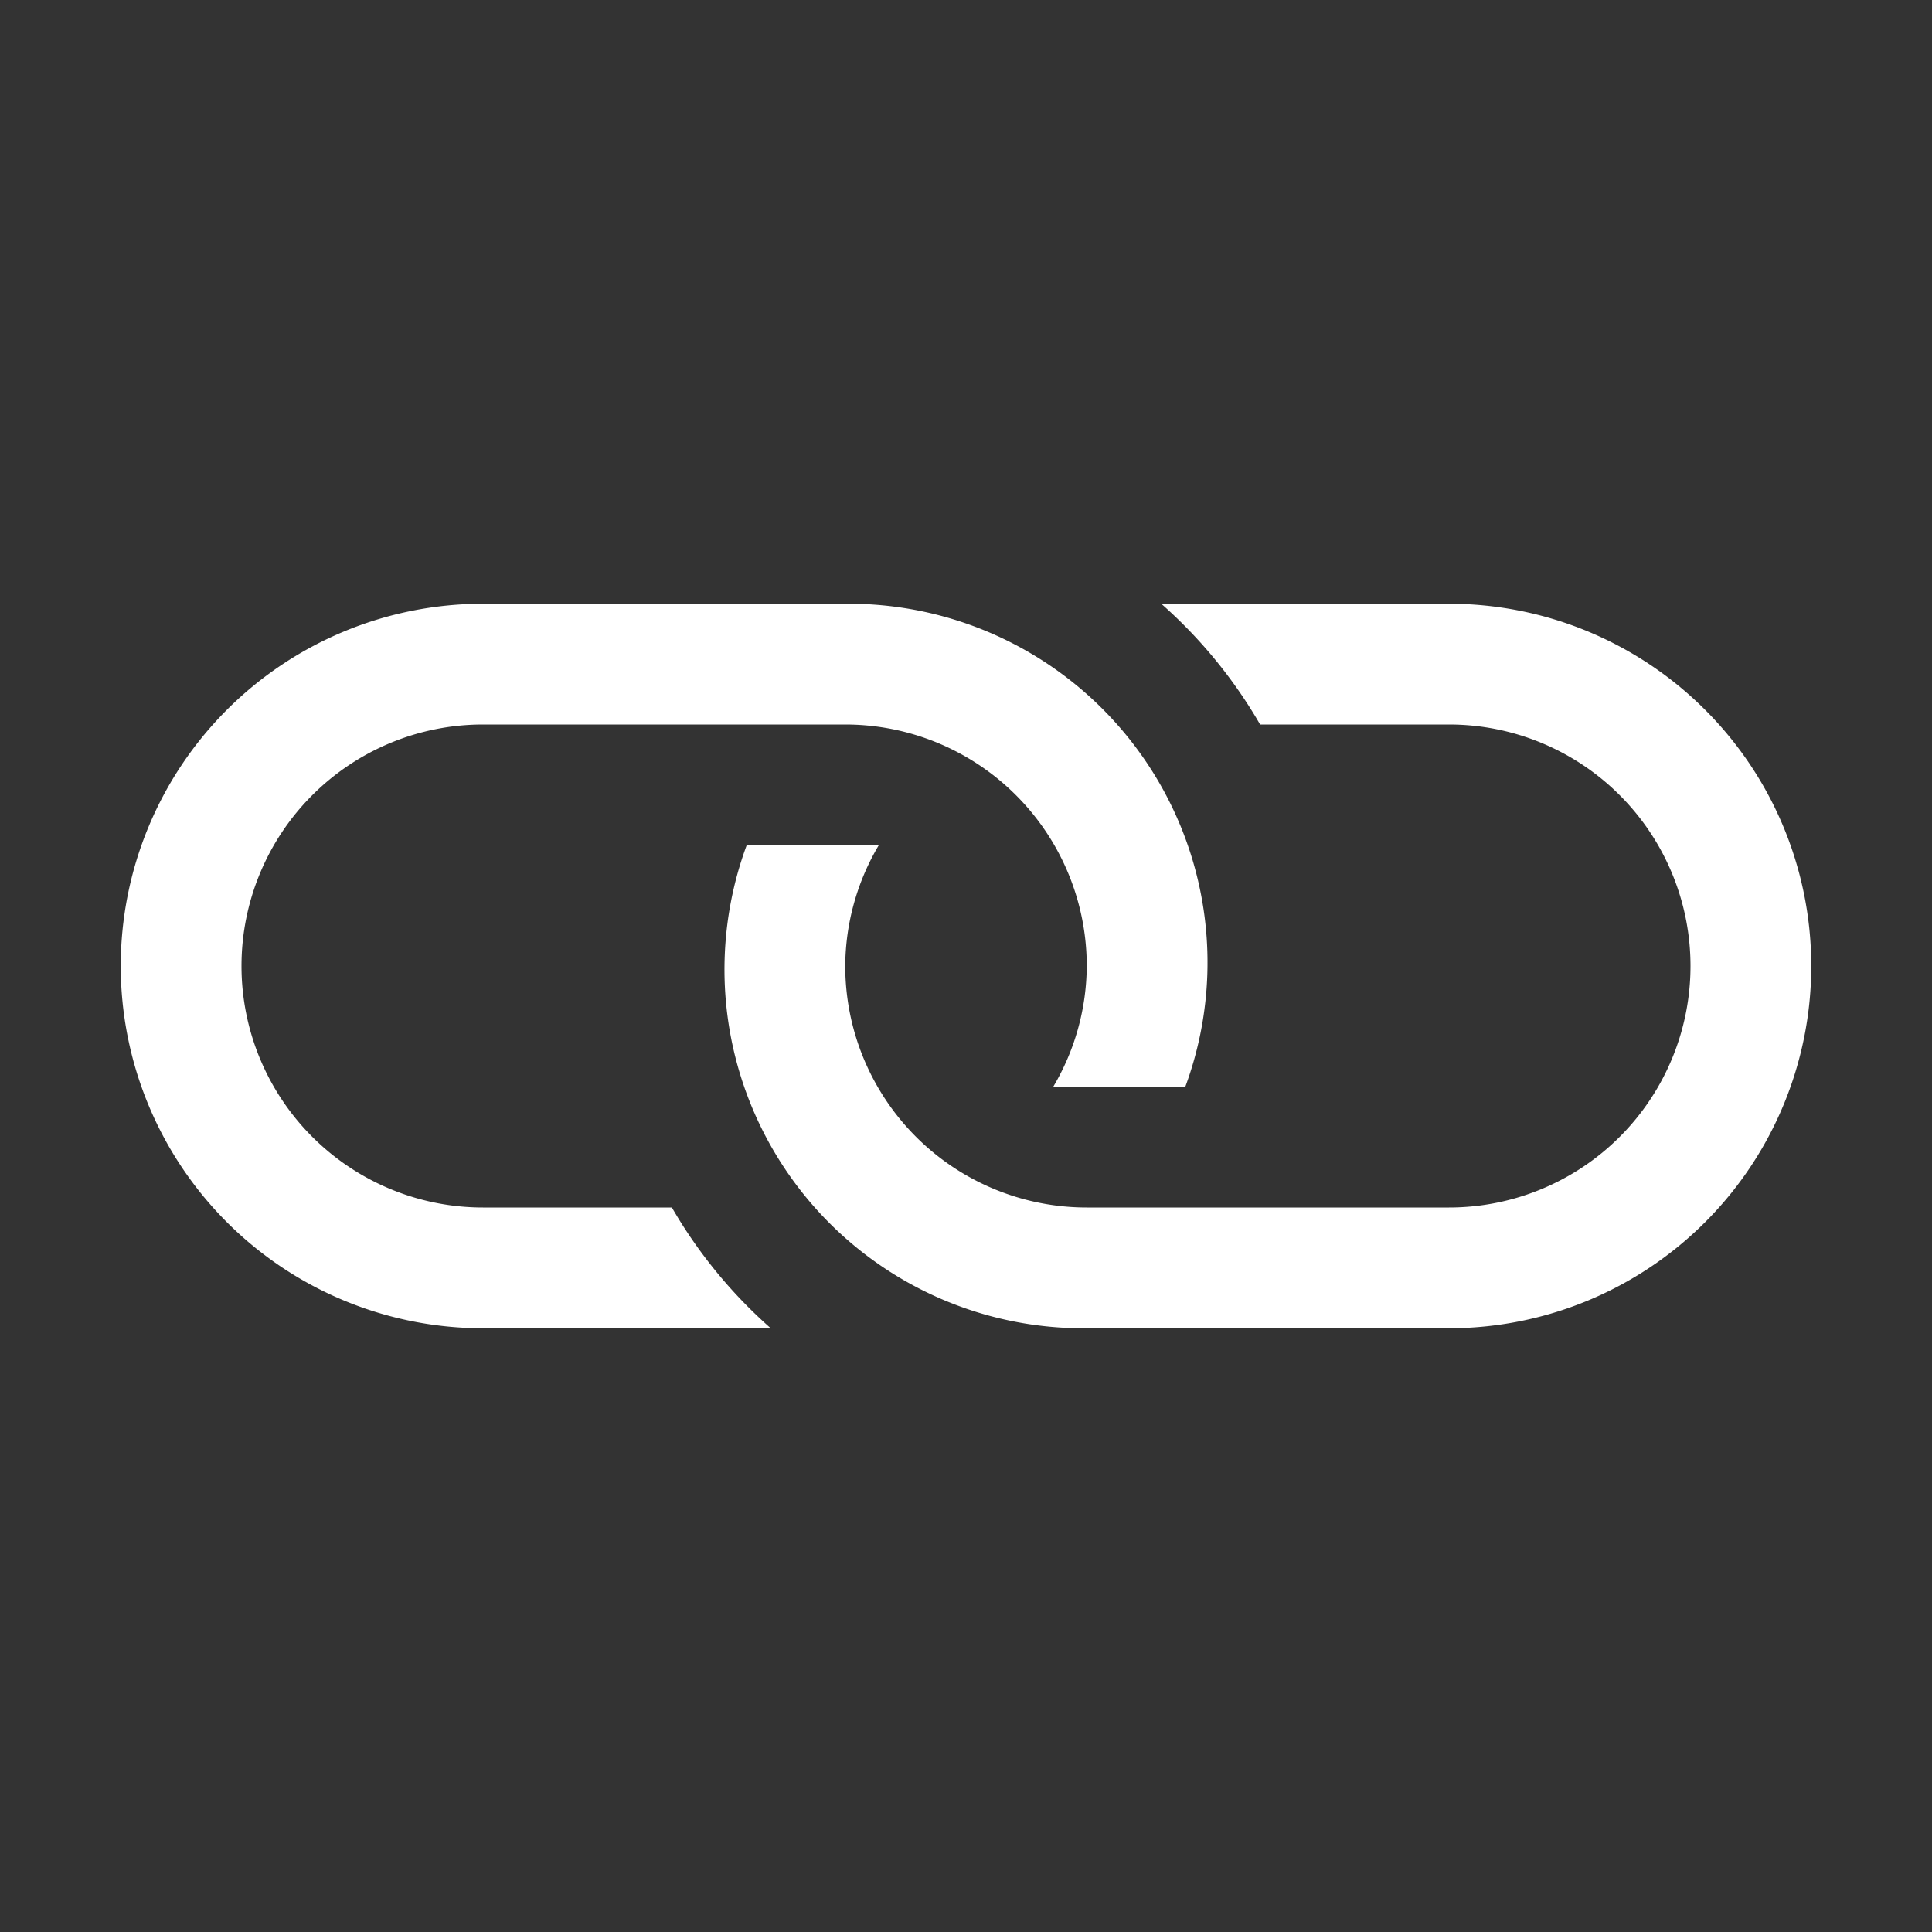 <svg xmlns="http://www.w3.org/2000/svg" width="256" height="256" viewBox="0 0 256 256">
  <rect x="0" y="0" width="256" height="256" fill="#333333" stroke="none"/>
  <defs>
    <style>
      .cls-1 {
        fill: #fff;
        fill-rule: evenodd;
      }
    </style>
  </defs>
  <path id="link" class="cls-1" d="M192,176H144a47.54,47.54,0,0,1-45.061-64h17.5A31.68,31.68,0,0,0,112,128a32,32,0,0,0,32,32h48a32,32,0,0,0,0-64H166.972a64.16,64.16,0,0,0-13.1-16H192A48,48,0,0,1,192,176Zm-34.939-32h-17.5A31.68,31.68,0,0,0,144,128a32,32,0,0,0-32-32H64a32,32,0,0,0,0,64H89.028a64.142,64.142,0,0,0,13.1,16H64a48,48,0,0,1,0-96h48A47.54,47.54,0,0,1,157.061,144Z"/>
</svg>
